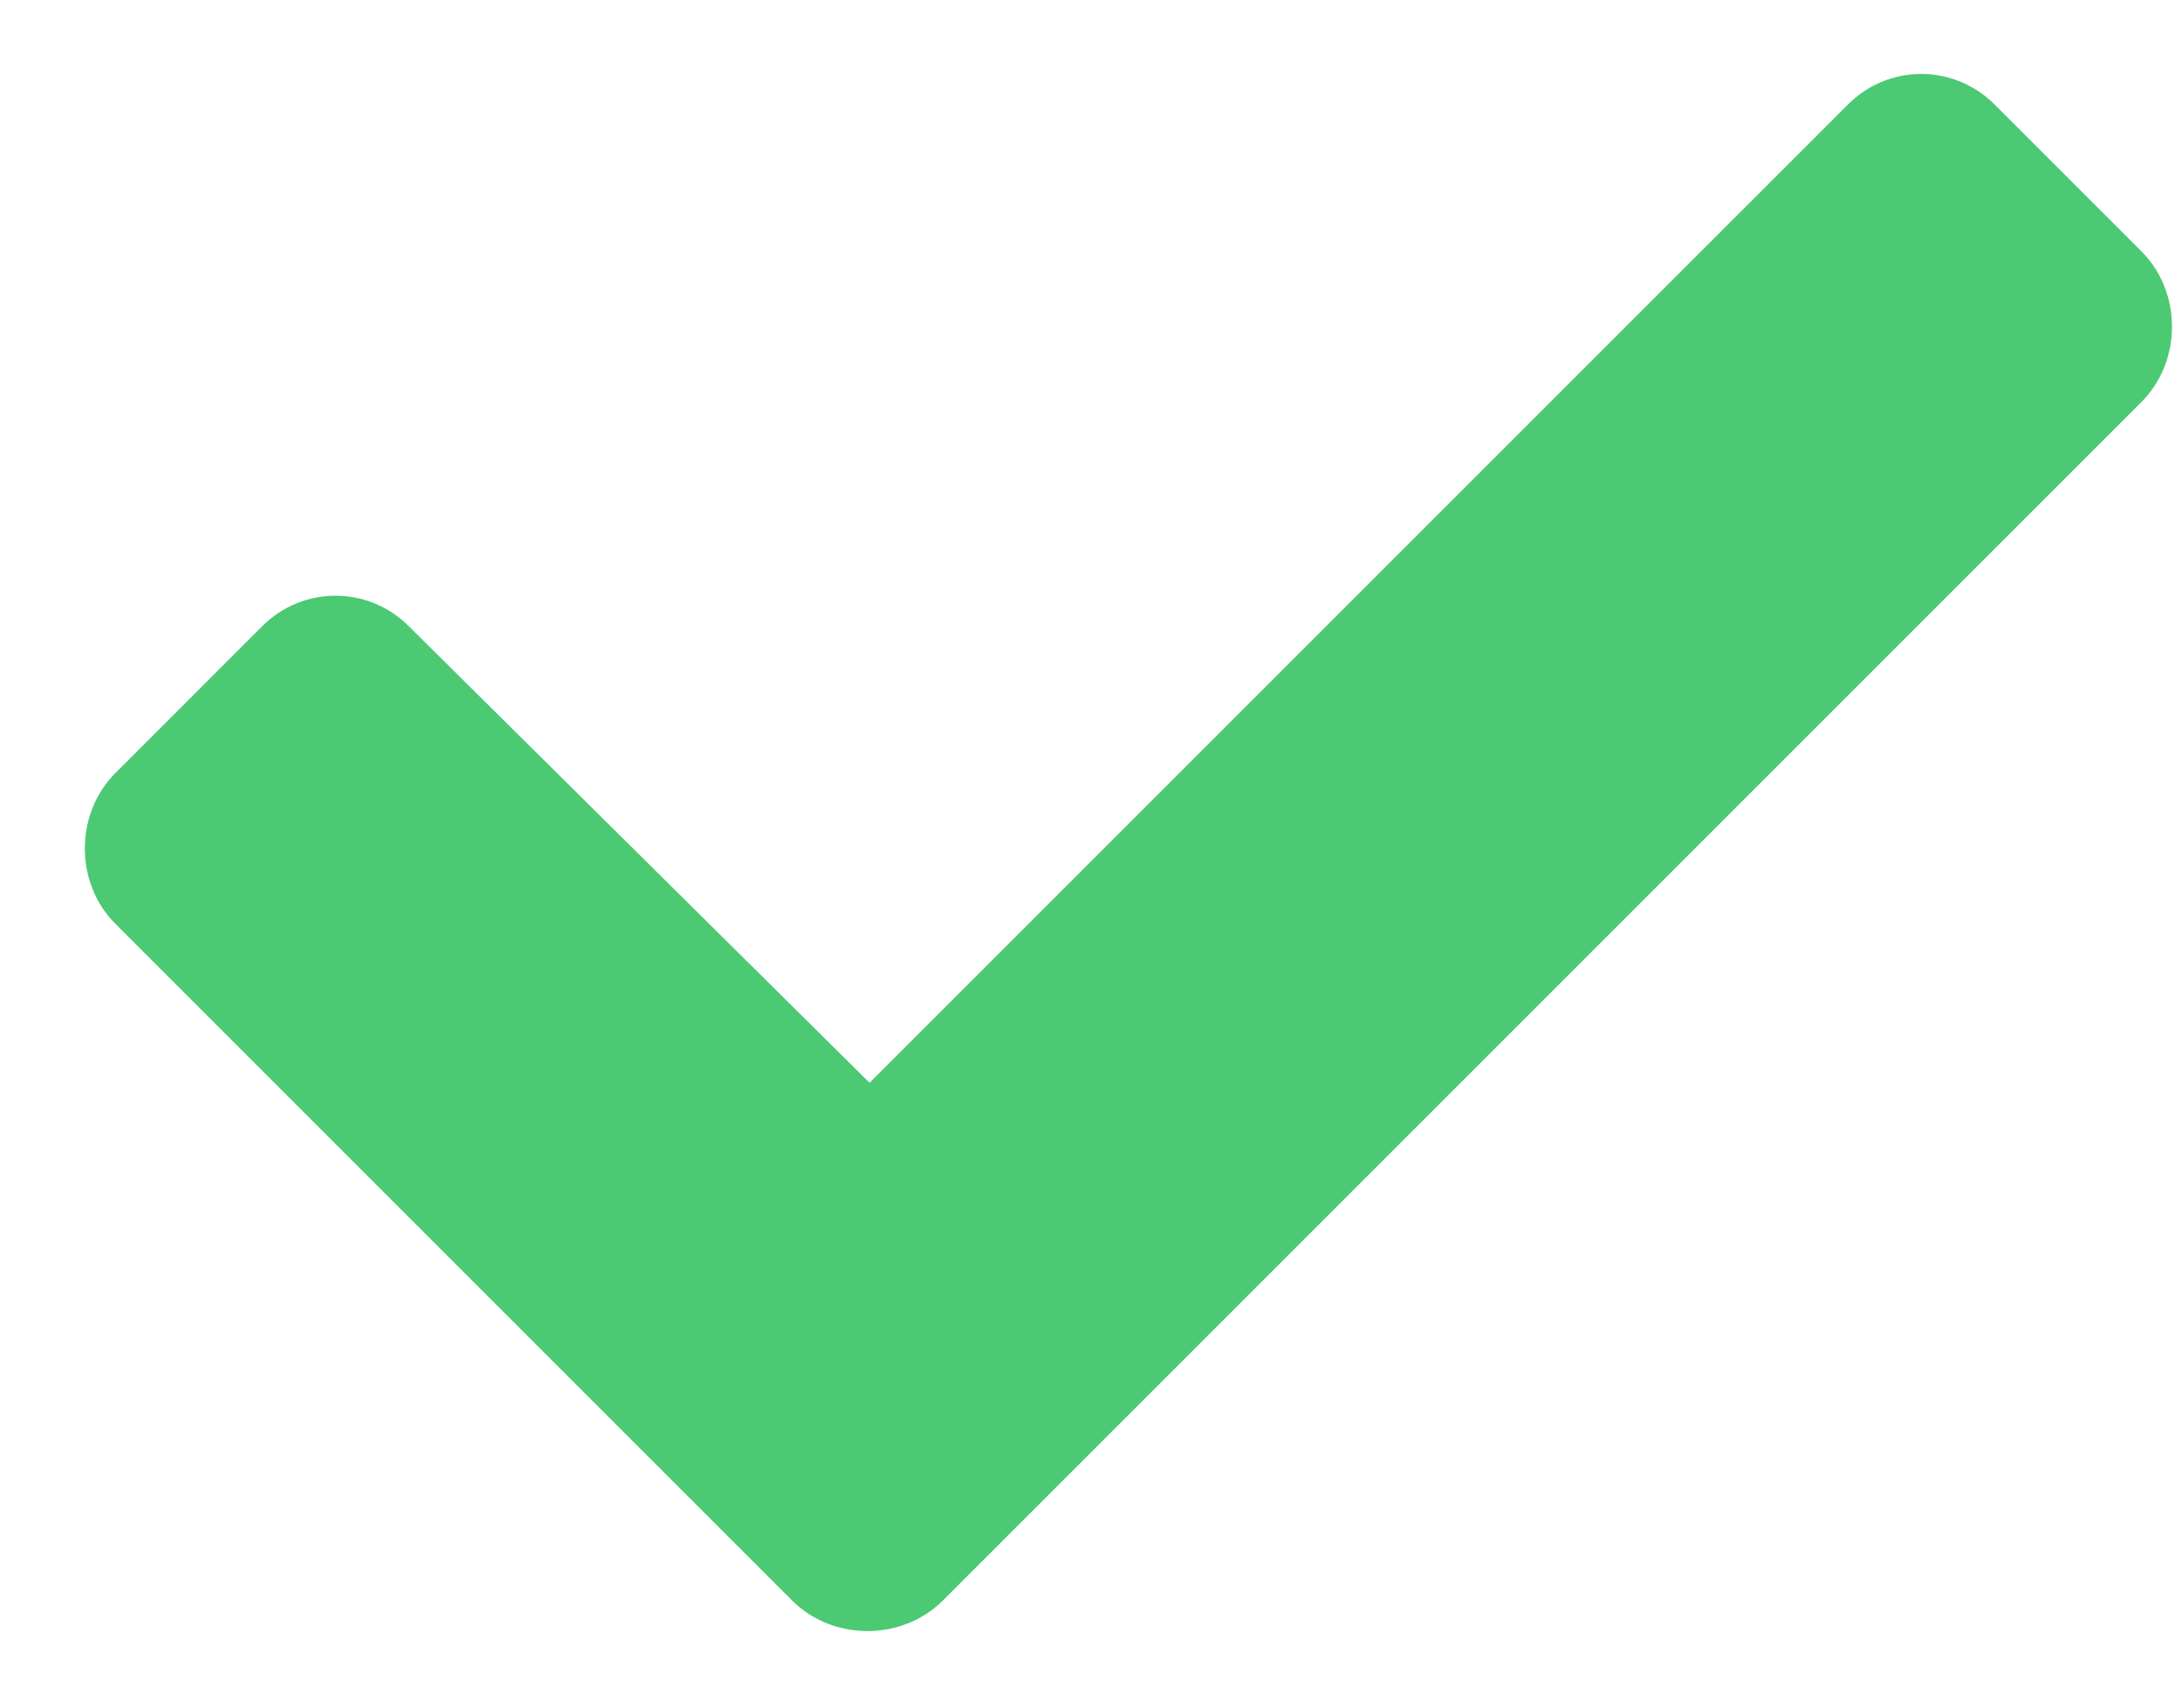 <svg width="23" height="18" viewBox="0 0 23 18" fill="none" xmlns="http://www.w3.org/2000/svg">
<path d="M8.349 16.871L1.216 9.738C0.787 9.309 0.787 8.578 1.216 8.149L2.763 6.602C3.193 6.172 3.88 6.172 4.31 6.602L9.166 11.414L19.478 1.102C19.908 0.672 20.595 0.672 21.025 1.102L22.572 2.649C23.002 3.078 23.002 3.809 22.572 4.238L9.939 16.871C9.509 17.301 8.779 17.301 8.349 16.871Z" fill="#4CC973"/>
</svg>
